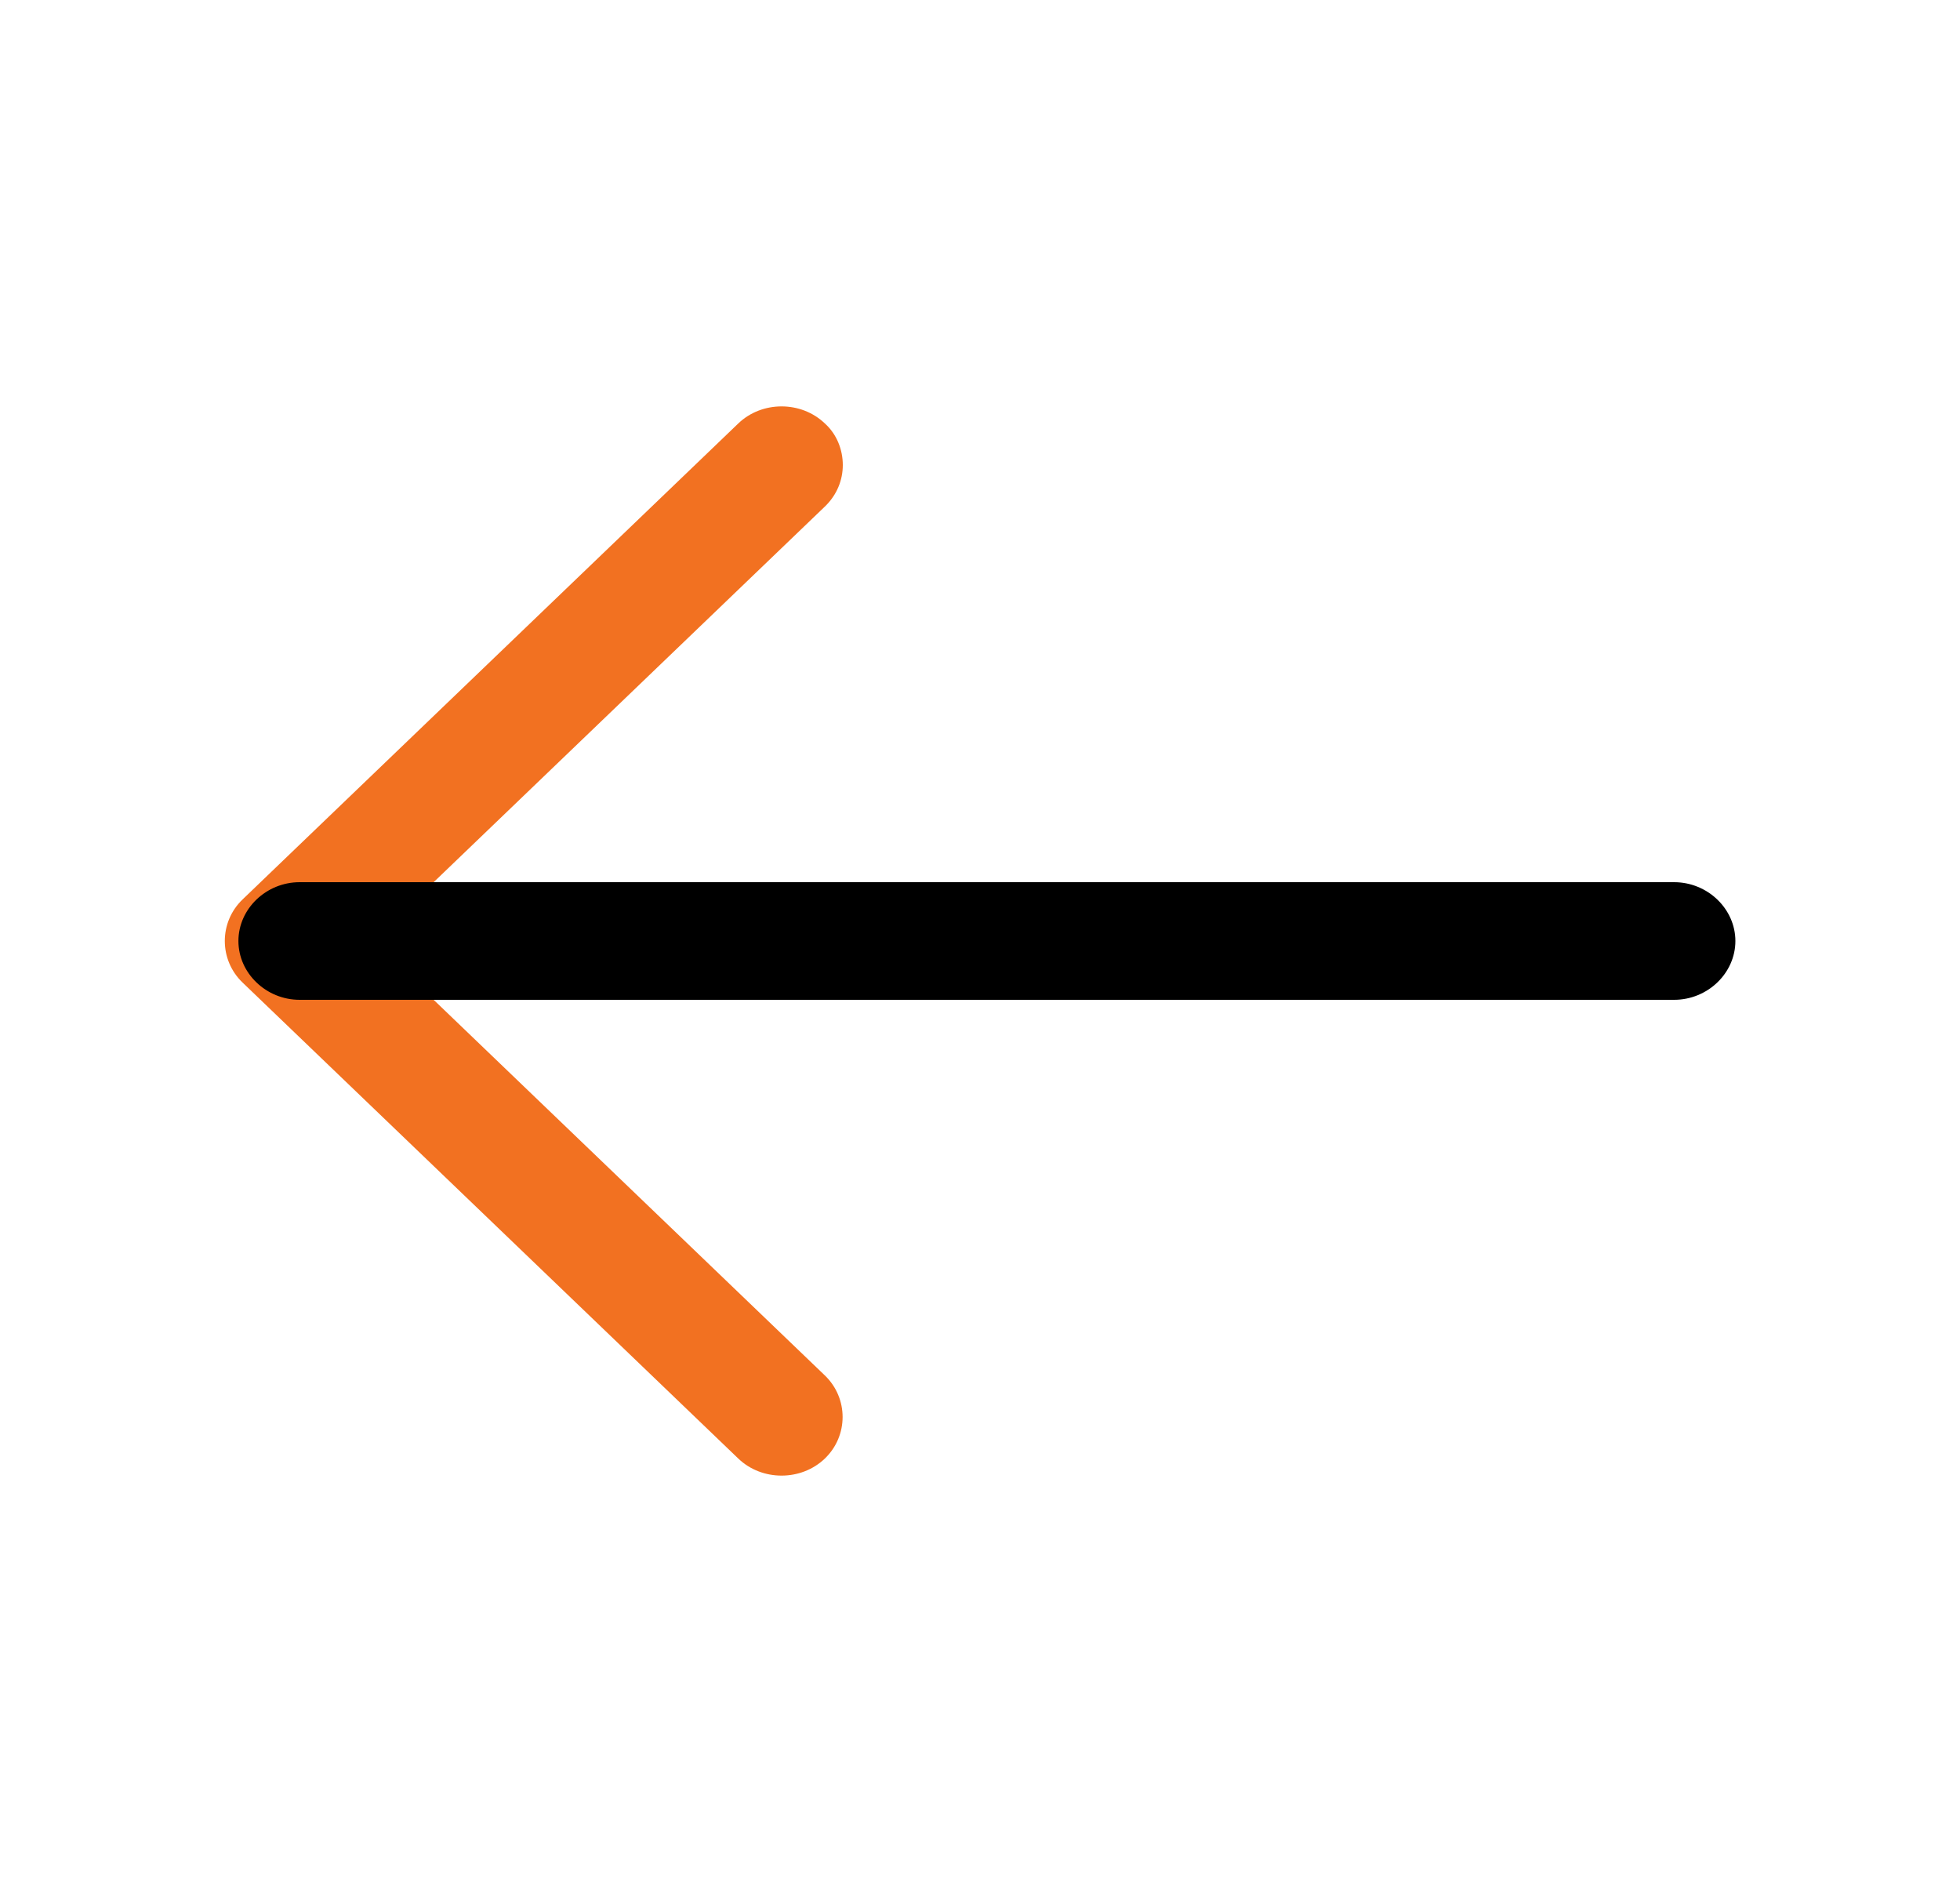 <svg width="25" height="24" viewBox="0 0 25 24" fill="none" xmlns="http://www.w3.org/2000/svg">
<path d="M10.75 5.93C10.75 6.12 10.677 6.31 10.521 6.46L4.75 12L10.521 17.54C10.823 17.83 10.823 18.31 10.521 18.6C10.219 18.89 9.719 18.89 9.417 18.6L3.094 12.53C2.792 12.24 2.792 11.76 3.094 11.47L9.417 5.4C9.719 5.11 10.219 5.11 10.521 5.4C10.677 5.54 10.75 5.74 10.75 5.93Z" fill="#F27121"/>
<path d="M22.135 12C22.135 12.41 21.781 12.75 21.354 12.75L3.822 12.75C3.395 12.75 3.041 12.41 3.041 12C3.041 11.59 3.395 11.25 3.822 11.25L21.354 11.25C21.781 11.25 22.135 11.59 22.135 12Z" fill="currentColor"/>
</svg>
